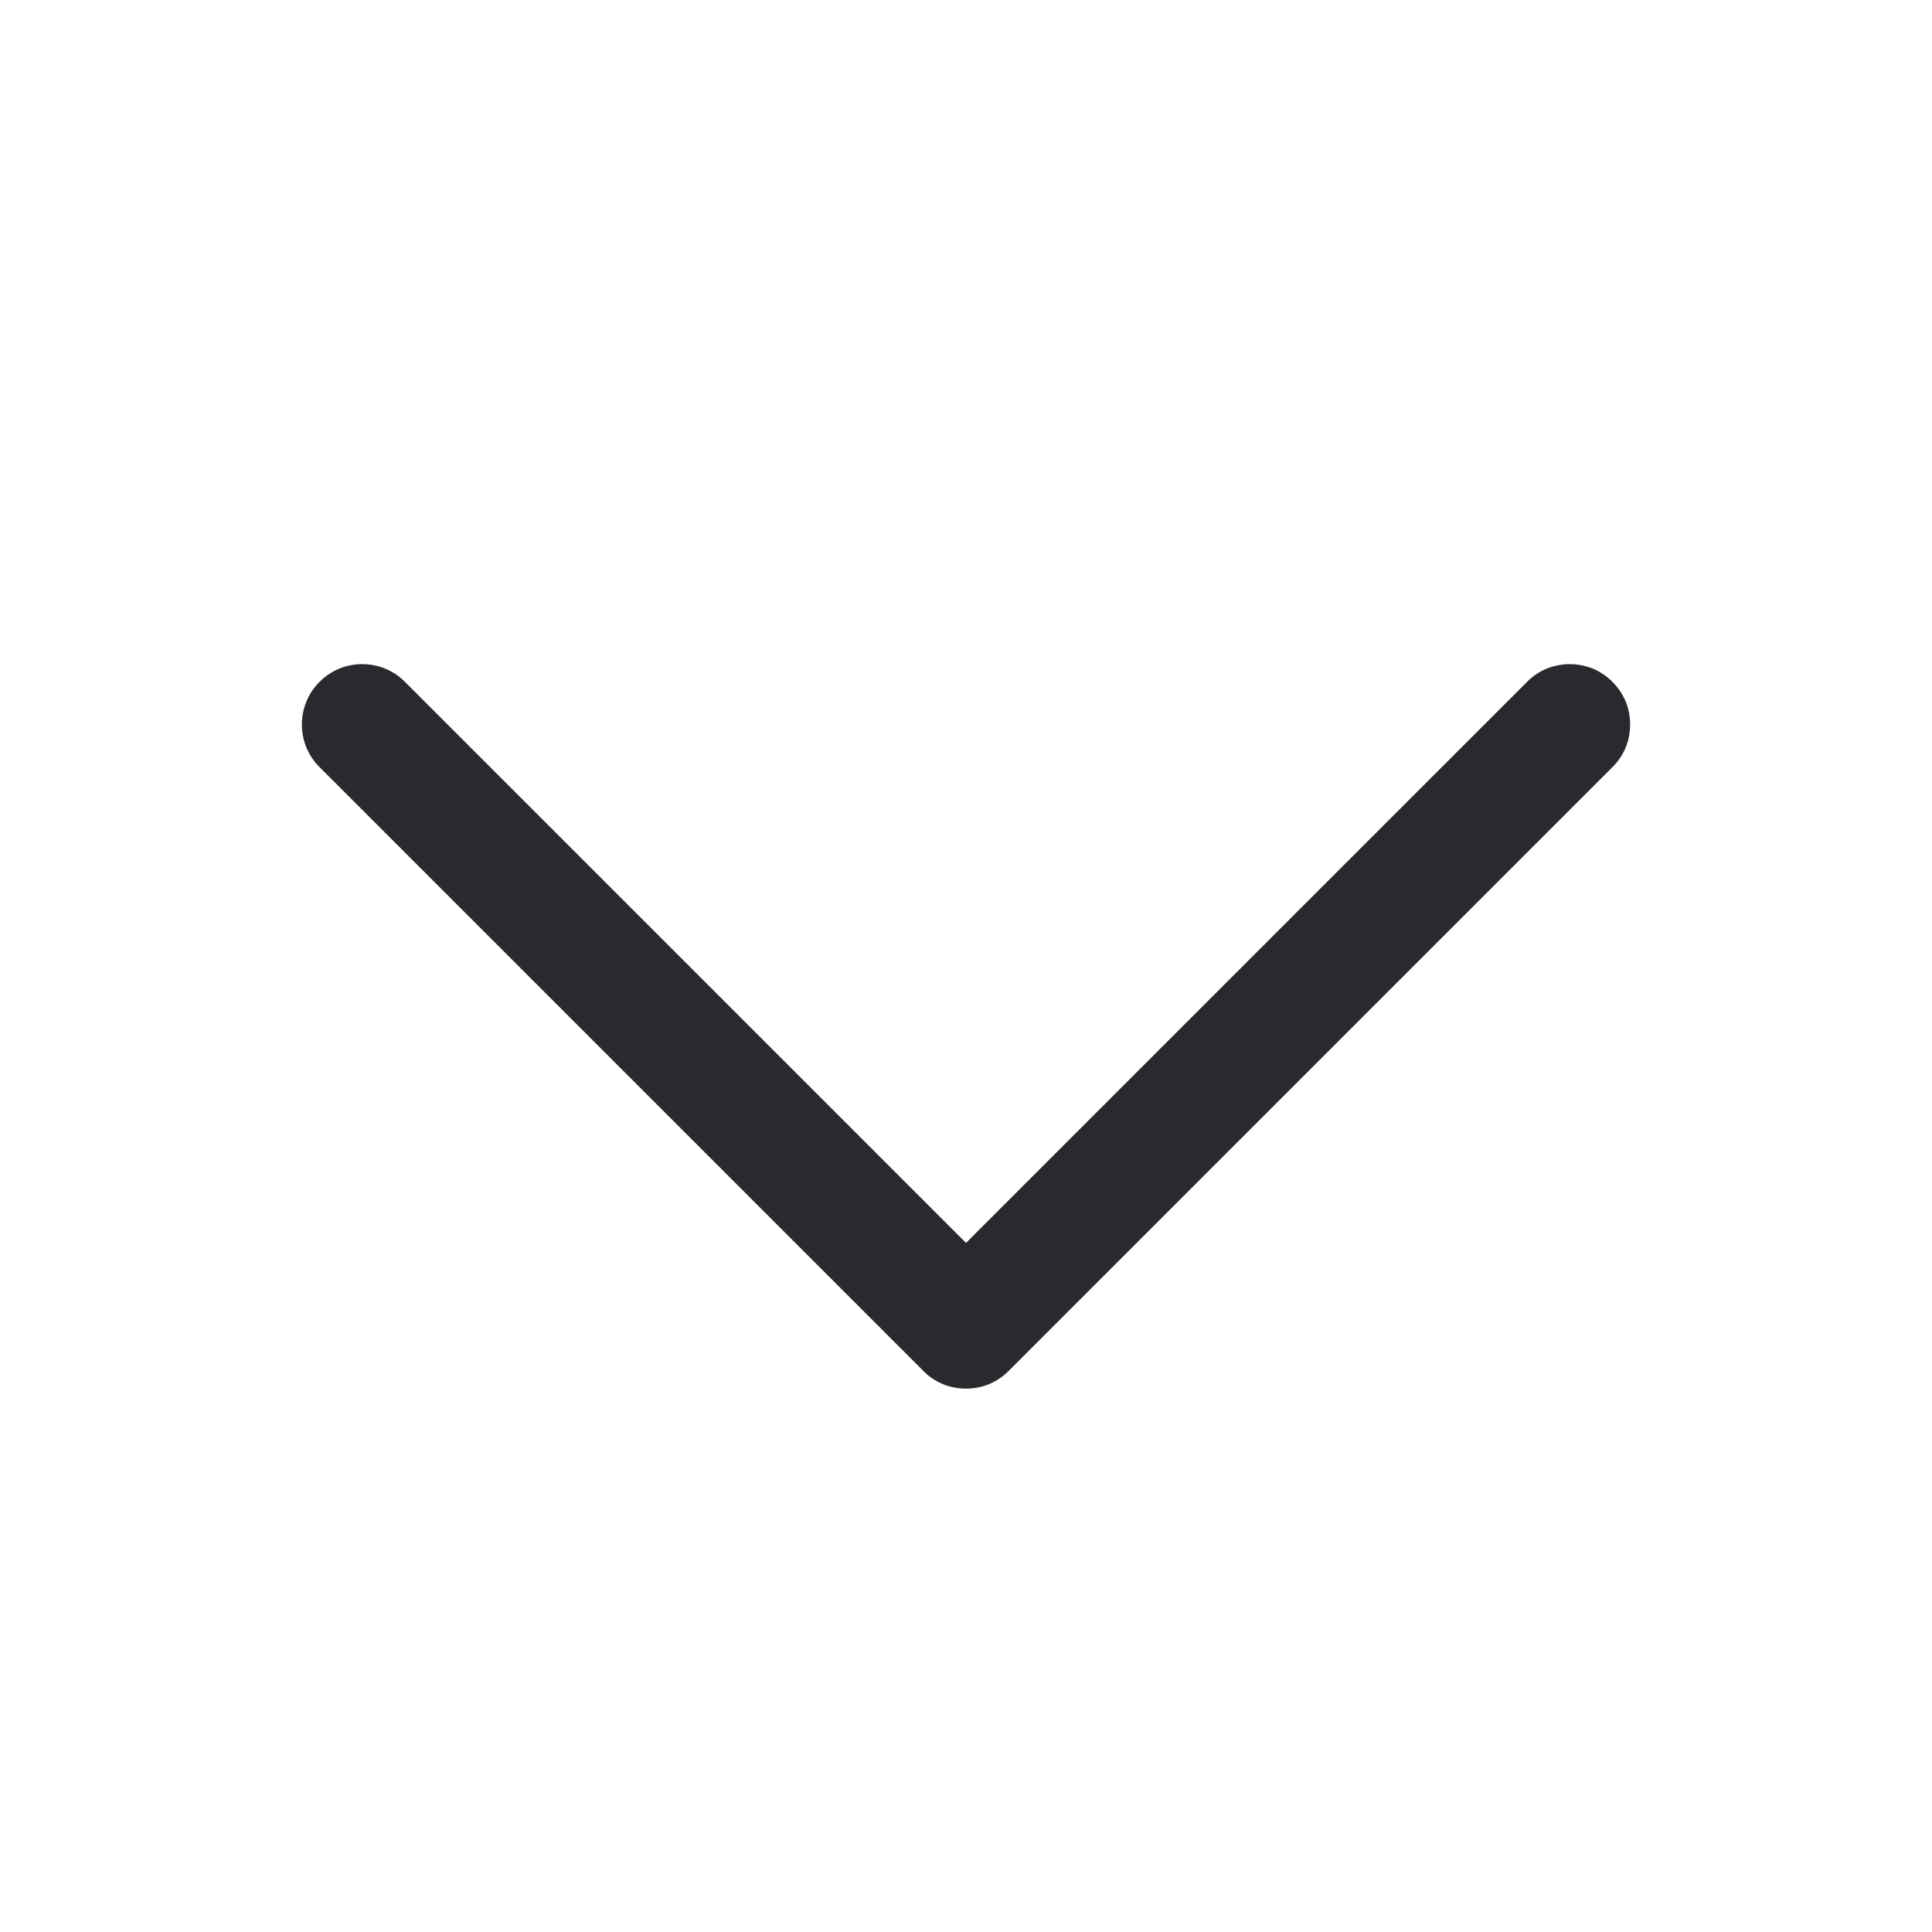 <svg xmlns="http://www.w3.org/2000/svg" preserveAspectRatio="xMidYMid meet" viewBox="0 0 12 12" fill="none">
    <path d="M10.015 4.765L6.265 8.515C6.23 8.55 6.189 8.578 6.144 8.597C6.098 8.616 6.049 8.625 6 8.625C5.951 8.625 5.902 8.616 5.856 8.597C5.811 8.578 5.769 8.55 5.735 8.515L1.985 4.765C1.914 4.695 1.875 4.6 1.875 4.5C1.875 4.401 1.914 4.305 1.985 4.235C2.055 4.164 2.15 4.125 2.25 4.125C2.349 4.125 2.445 4.164 2.515 4.235L6 7.72L9.485 4.235C9.519 4.2 9.561 4.172 9.606 4.153C9.652 4.135 9.701 4.125 9.75 4.125C9.799 4.125 9.848 4.135 9.894 4.153C9.939 4.172 9.98 4.2 10.015 4.235C10.05 4.27 10.078 4.311 10.097 4.356C10.116 4.402 10.125 4.451 10.125 4.5C10.125 4.549 10.116 4.598 10.097 4.644C10.078 4.689 10.05 4.731 10.015 4.765Z"
          fill="#2A292E"/>
</svg>
